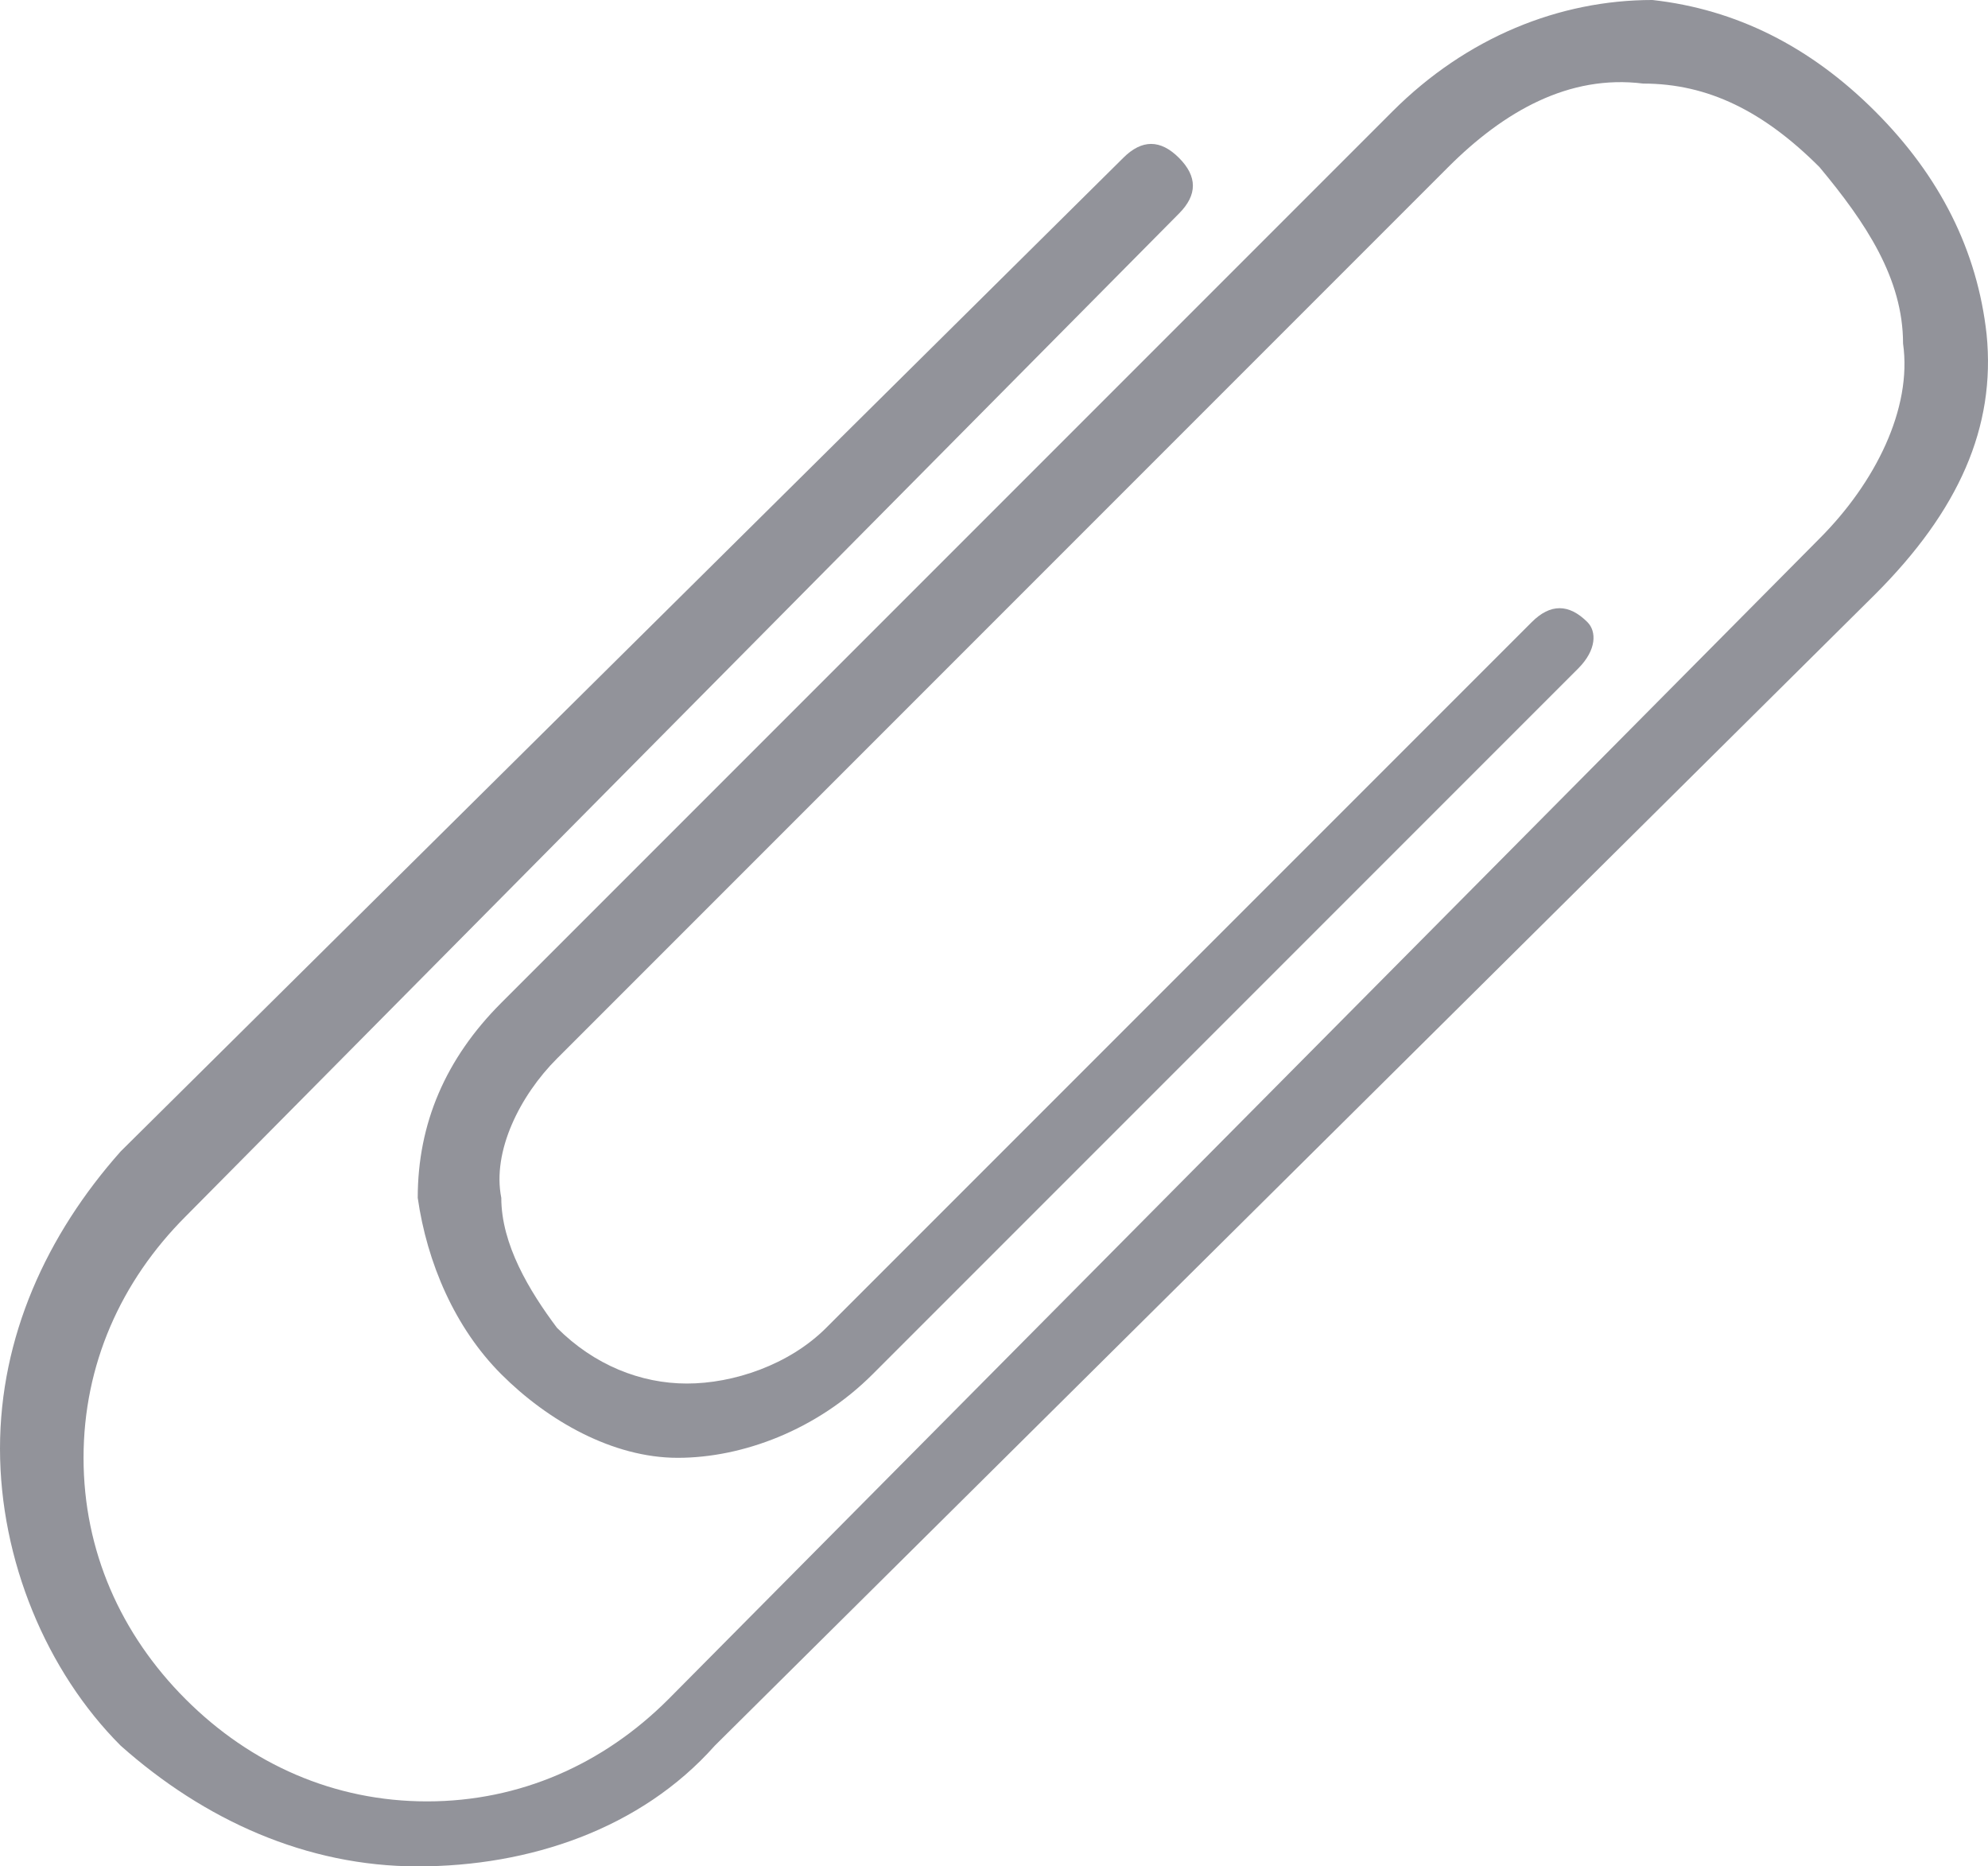 <svg width="21.415" height="20.1" version="1.1" viewBox="0 0 21.415 20.1" xml:space="preserve" xmlns="http://www.w3.org/2000/svg"><style type="text/css">
	.st0{stroke:#42C134;stroke-miterlimit:10;}
	.st1{fill:#92939A;}
</style><path class="st1" d="m4.5 20.1c-1.2 0-2.3-0.5-3.2-1.3-0.8-0.8-1.3-2-1.3-3.2s0.5-2.3 1.3-3.2l10.8-10.7c0.2-0.2 0.4-0.2 0.6 0s0.2 0.4 0 0.6l-10.7 10.8c-0.7 0.7-1.1 1.6-1.1 2.6s0.4 1.9 1.1 2.6 1.6 1.1 2.6 1.1 1.9-0.4 2.6-1.1l12.4-12.5c0.6-0.6 1-1.4 0.9-2.1 0-0.7-0.4-1.3-0.9-1.9-0.6-0.6-1.2-0.9-1.9-0.9-0.8-0.1-1.5 0.3-2.1 0.9l-9.6 9.6c-0.4 0.4-0.7 1-0.6 1.5 0 0.5 0.3 1 0.6 1.4 0.4 0.4 0.9 0.6 1.4 0.6s1.1-0.2 1.5-0.6l7.6-7.6c0.2-0.2 0.4-0.2 0.6 0 0.1 0.1 0.1 0.3-0.1 0.5l-7.6 7.6c-0.6 0.6-1.4 0.9-2.1 0.9s-1.4-0.4-1.9-0.9-0.8-1.2-0.9-1.9c0-0.8 0.3-1.5 0.9-2.1l9.6-9.6c0.8-0.8 1.8-1.2 2.8-1.2 0.9 0.1 1.7 0.5 2.4 1.2s1.1 1.5 1.2 2.4c0.1 1-0.3 1.9-1.2 2.8l-12.5 12.4c-0.8 0.9-2 1.3-3.2 1.3z" fill="#92939a"/></svg>
